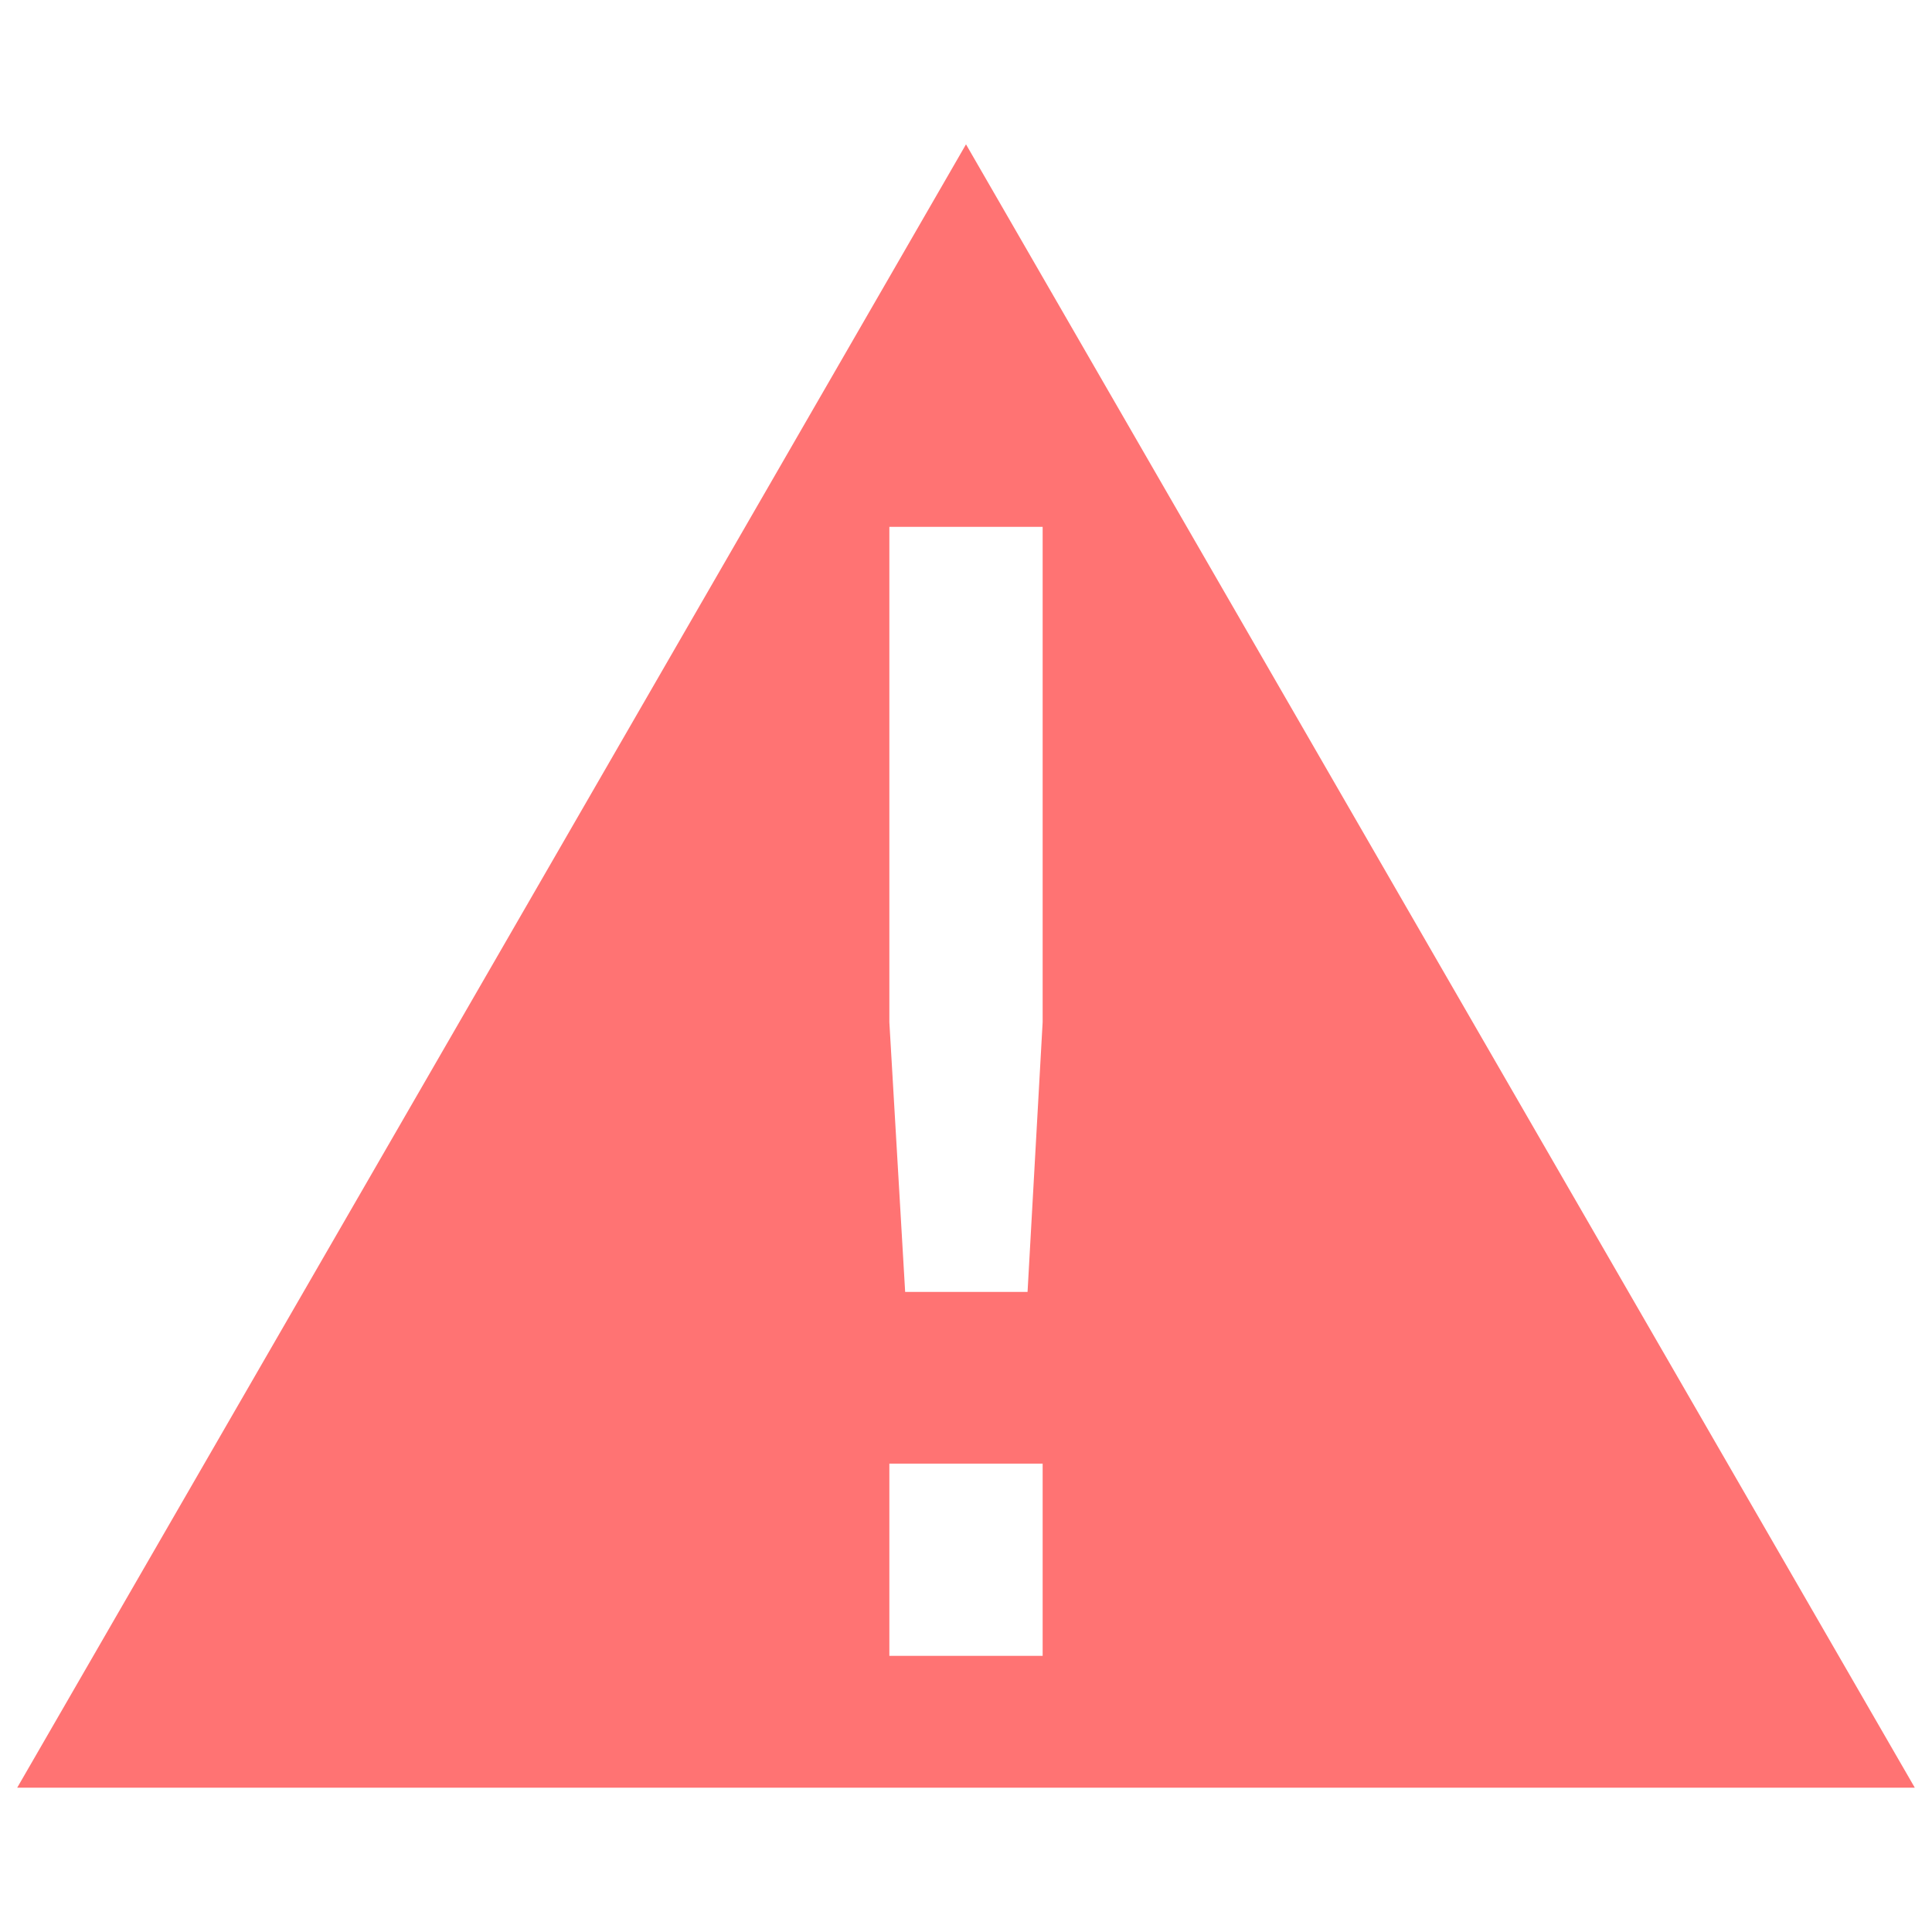 <?xml version="1.0" encoding="UTF-8" standalone="no"?>
<!-- Created with Inkscape (http://www.inkscape.org/) -->

<svg
   xmlns:dc="http://purl.org/dc/elements/1.1/"
   xmlns:cc="http://creativecommons.org/ns#"
   xmlns:rdf="http://www.w3.org/1999/02/22-rdf-syntax-ns#"
   xmlns:svg="http://www.w3.org/2000/svg"
   xmlns="http://www.w3.org/2000/svg"
   xmlns:sodipodi="http://sodipodi.sourceforge.net/DTD/sodipodi-0.dtd"
   xmlns:inkscape="http://www.inkscape.org/namespaces/inkscape"
   width="256"
   height="256"
   id="svg2"
   version="1.1"
   inkscape:version="0.48.3.1 r9886"
   sodipodi:docname="gtk-caps-lock-warning.svg">
  <defs
     id="defs4" />
  <sodipodi:namedview
     id="base"
     pagecolor="#ffffff"
     bordercolor="#666666"
     borderopacity="1.0"
     inkscape:pageopacity="0.0"
     inkscape:pageshadow="2"
     inkscape:zoom="1.0380137"
     inkscape:cx="-142.06258"
     inkscape:cy="80.004845"
     inkscape:document-units="px"
     inkscape:current-layer="layer1"
     showgrid="false"
     inkscape:window-width="1914"
     inkscape:window-height="1031"
     inkscape:window-x="0"
     inkscape:window-y="25"
     inkscape:window-maximized="1" />
  <g
     inkscape:label="Capa 1"
     inkscape:groupmode="layer"
     id="layer1"
     transform="translate(0,-796.362)">
    <path
       style="fill:#ff7373;fill-opacity:1;stroke:none"
       d="M 128 19.125 L 65.156 128 L 2.281 236.875 L 128 236.875 L 253.719 236.875 L 190.844 128 L 128 19.125 z M 117.844 69.812 L 138.156 69.812 L 138.156 135.438 L 136.156 171.188 L 119.938 171.188 L 117.844 135.438 L 117.844 69.812 z M 117.844 193.938 L 138.156 193.938 L 138.156 219.406 L 117.844 219.406 L 117.844 193.938 z "
       transform="translate(0,796.362)"
       id="path2995" />
  </g>
</svg>

